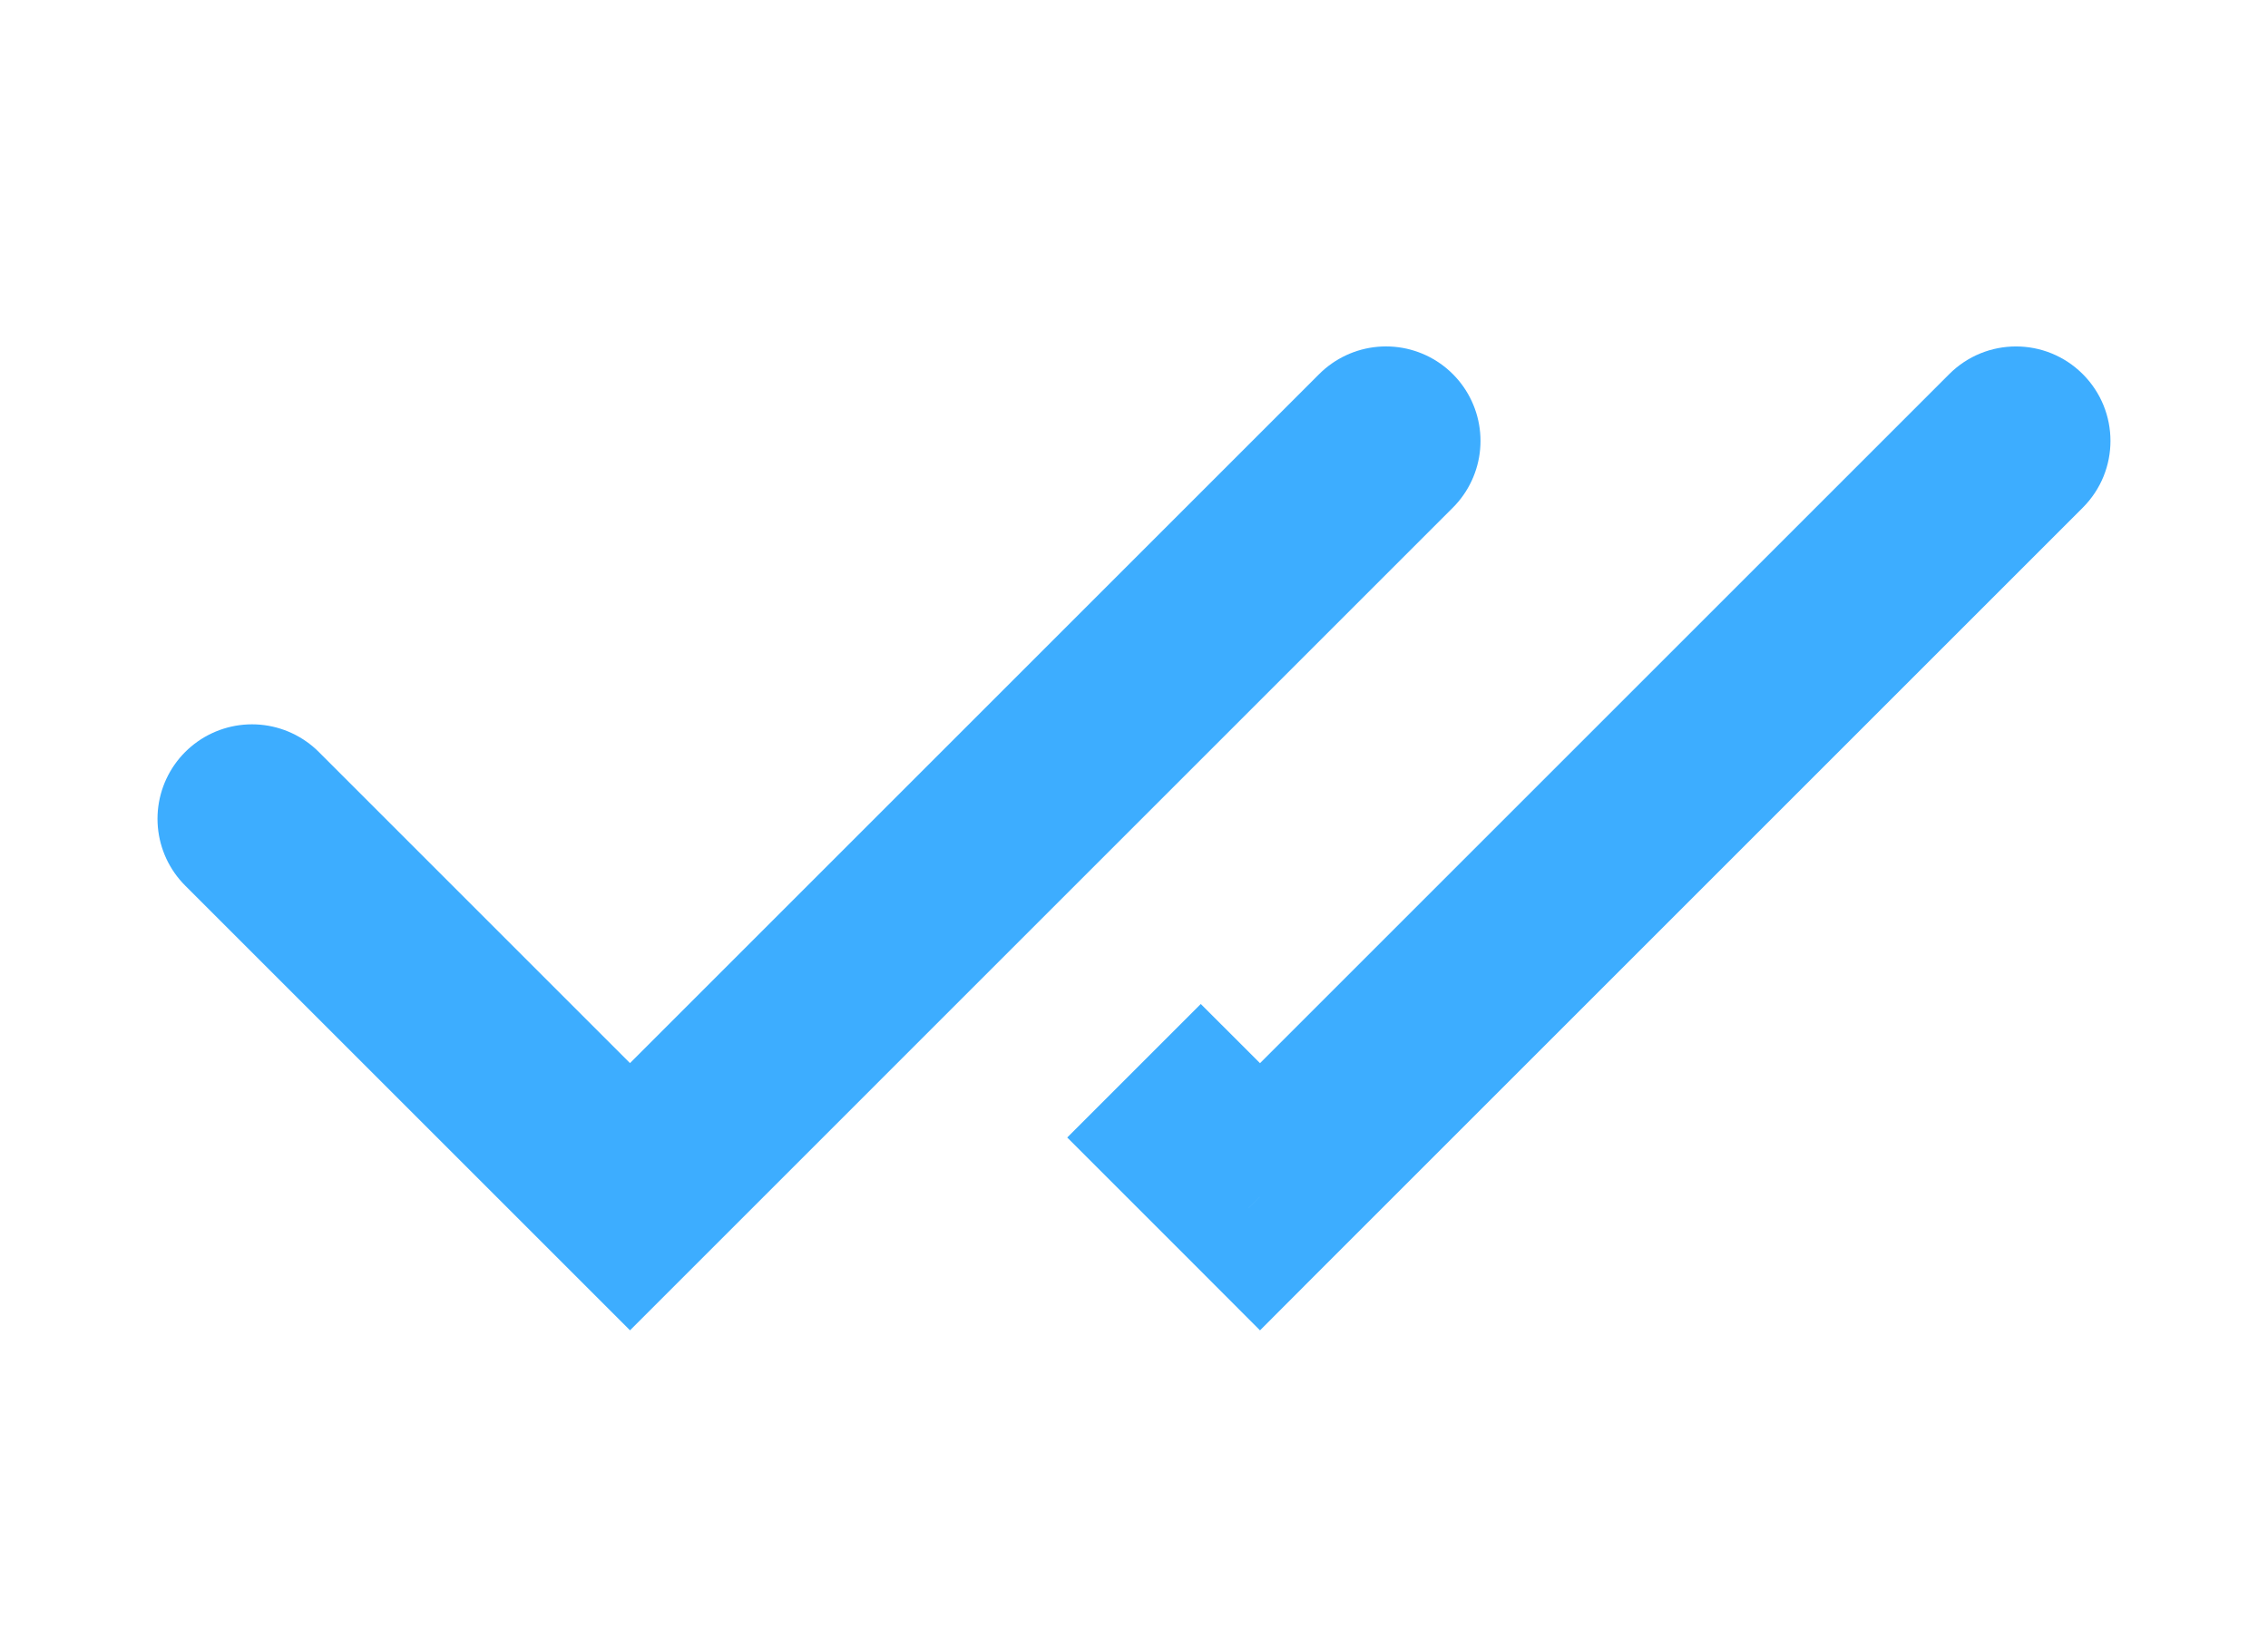<svg width="18" height="13" viewBox="0 0 18 13" fill="none" xmlns="http://www.w3.org/2000/svg">
<path d="M2 6.5L5 9.5L11 3.5" stroke="#3DADFF" stroke-width="1.5" stroke-linecap="round"/>
<path d="M10 9.5L9.47 10.03L10 10.561L10.53 10.03L10 9.5ZM16.53 4.03C16.823 3.737 16.823 3.263 16.53 2.97C16.237 2.677 15.763 2.677 15.47 2.97L16.53 4.03ZM8.47 9.03L9.47 10.03L10.53 8.97L9.53 7.97L8.47 9.03ZM10.53 10.03L16.53 4.03L15.47 2.97L9.47 8.97L10.53 10.03Z" fill="#3DADFF"/>
</svg>
